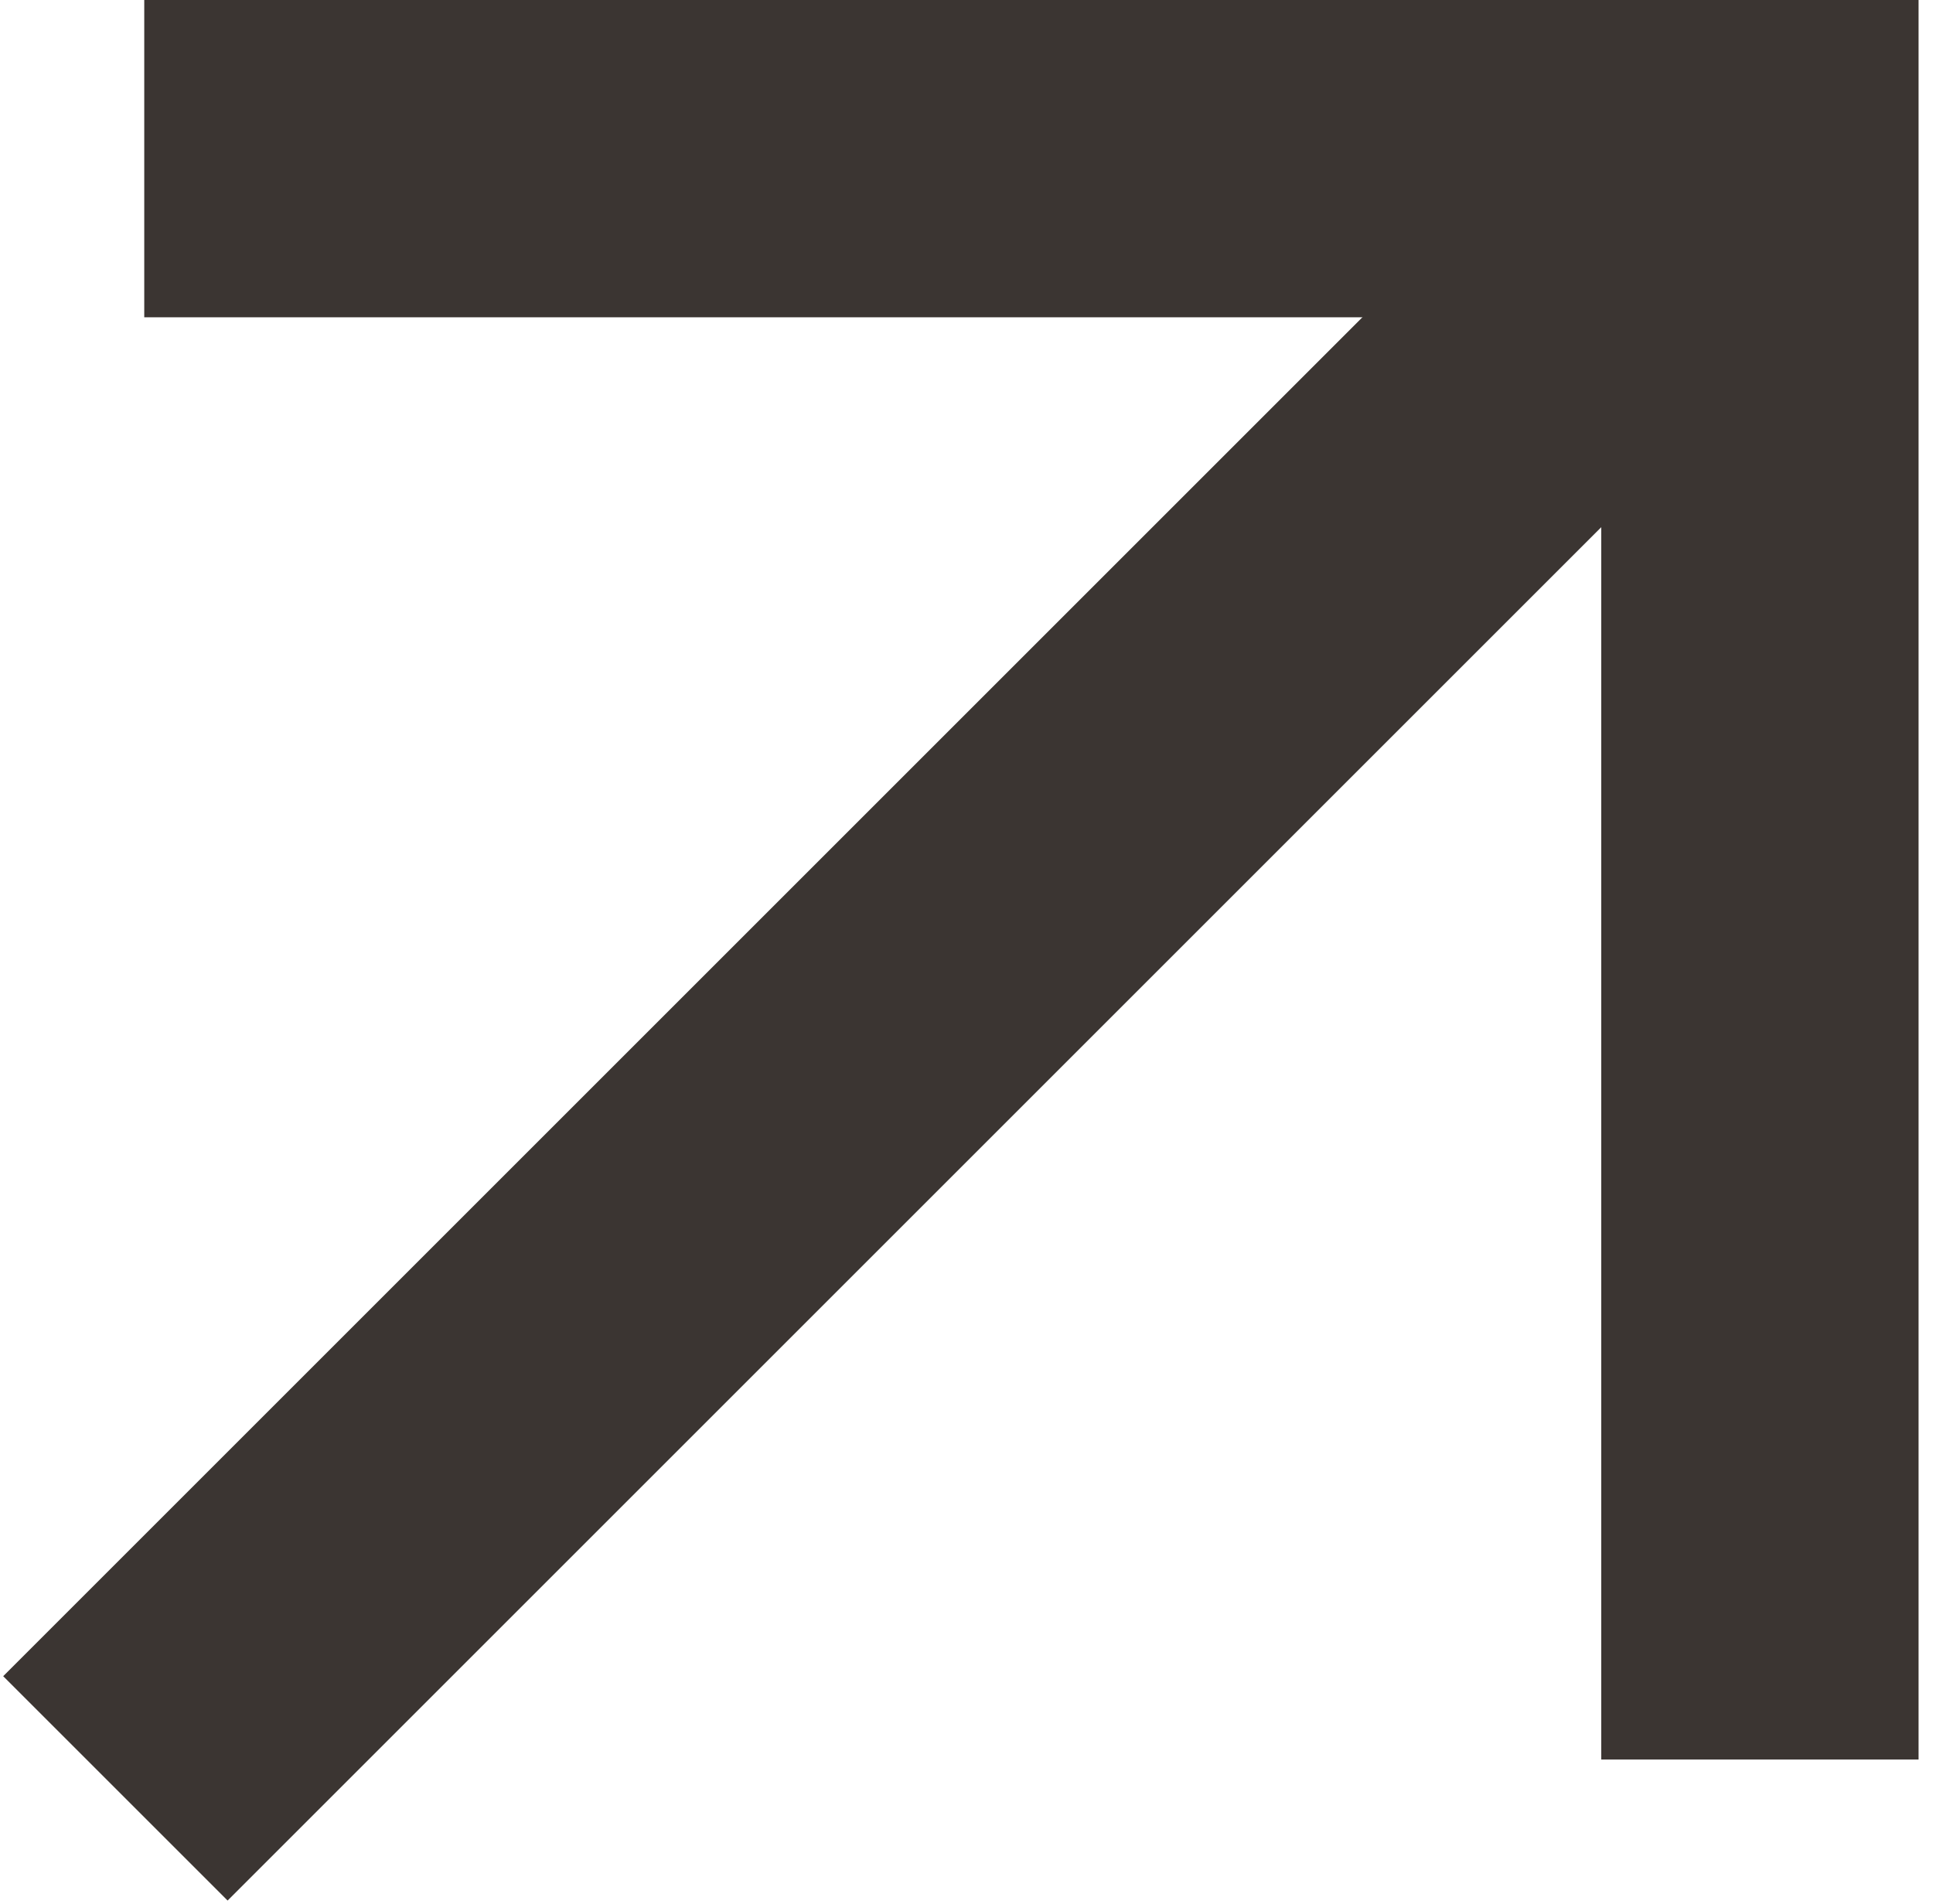 <svg width="67" height="66" viewBox="0 0 67 66" fill="none" xmlns="http://www.w3.org/2000/svg">
<path d="M5 5.5H66.001" stroke="#3B3532" stroke-width="11"/>
<path d="M61 61L61 -0" stroke="#3B3532" stroke-width="11"/>
<path d="M4 62L61.983 4.017" stroke="#3B3532" stroke-width="11"/>
</svg>
